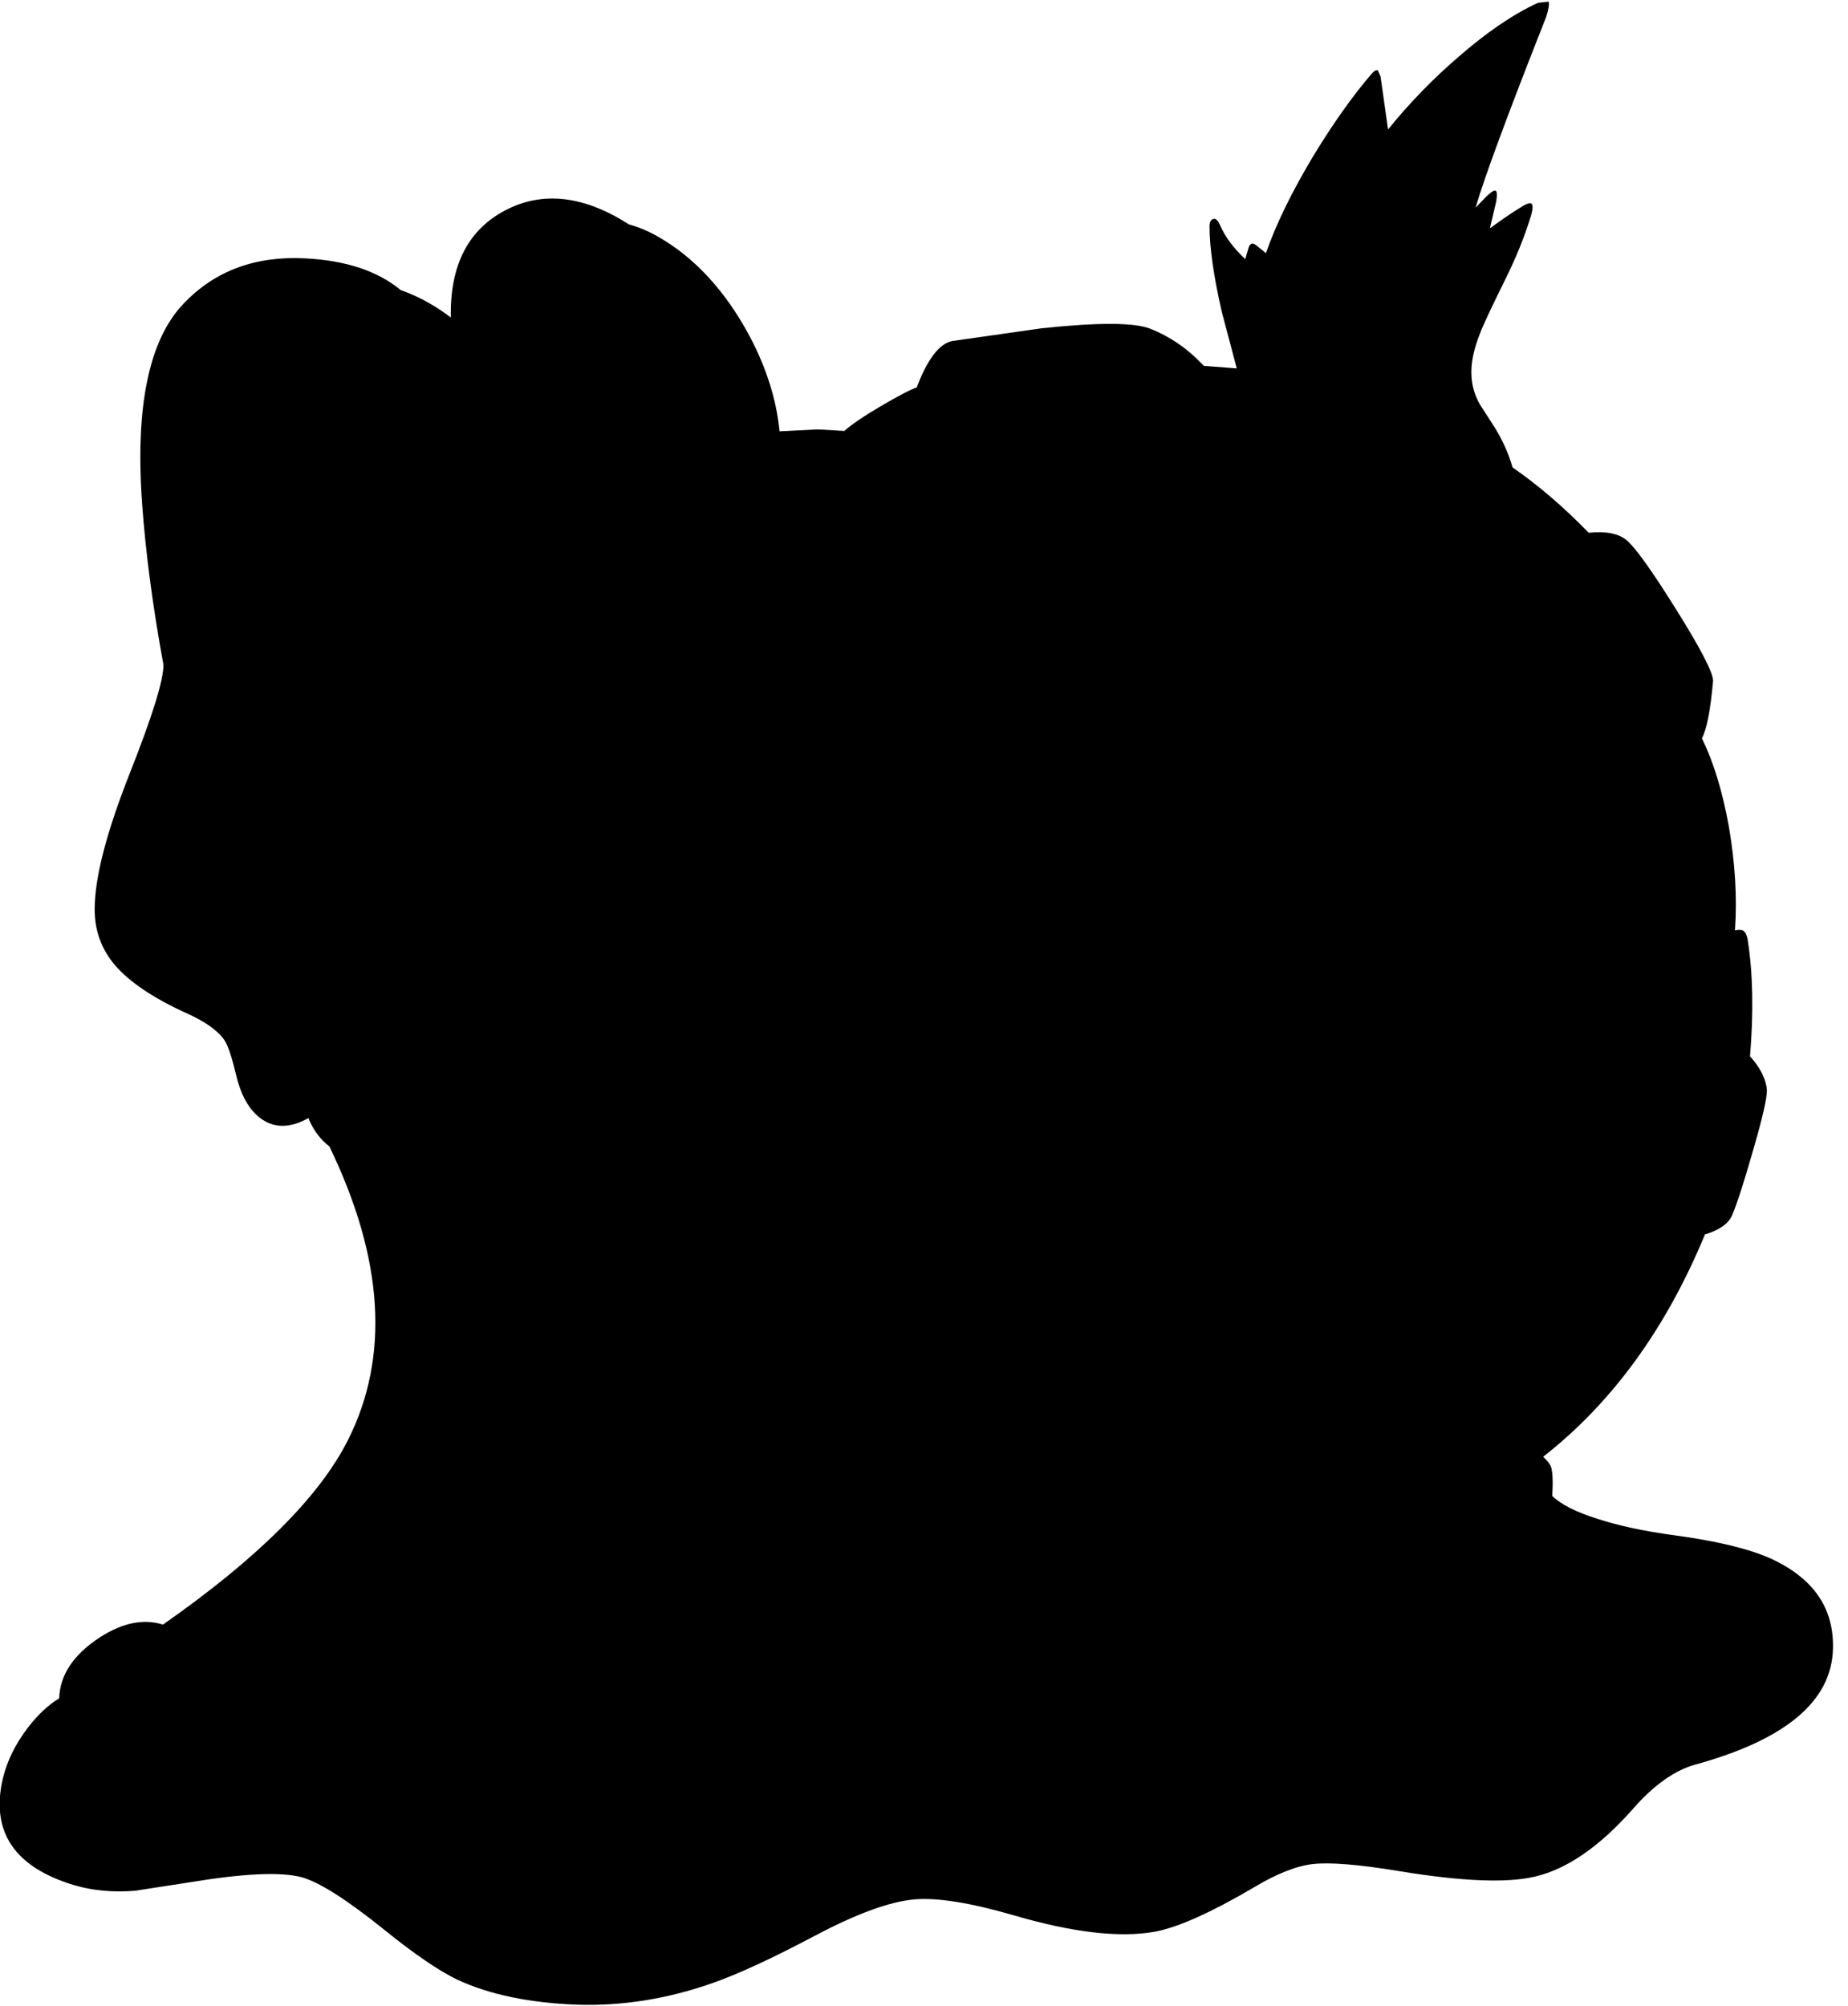 <?xml version="1.0" encoding="utf-8"?>
<!-- Generator: Adobe Illustrator 16.0.0, SVG Export Plug-In . SVG Version: 6.00 Build 0)  -->
<!DOCTYPE svg PUBLIC "-//W3C//DTD SVG 1.1//EN" "http://www.w3.org/Graphics/SVG/1.1/DTD/svg11.dtd">
<svg version="1.1" id="图层_1" xmlns="http://www.w3.org/2000/svg" xmlns:xlink="http://www.w3.org/1999/xlink" x="0px" y="0px"
	 width="246px" height="267px" viewBox="0 0 246 267" enable-background="new 0 0 246 267" xml:space="preserve">
<path d="M235.696,207.405c-2.901-1.301-7.202-2.335-12.905-3.102c-3.935-0.534-7.286-1.251-10.054-2.151
	c-2.896-0.896-4.927-1.923-6.109-3.076c0.113-1.77,0.066-3.049-0.144-3.826c-0.112-0.359-0.479-0.826-1.063-1.383
	c9.169-7.171,16.349-17.033,21.539-29.587c1.926-0.579,3.148-1.438,3.633-2.594c0.635-1.501,1.535-4.285,2.701-8.354
	c1.334-4.568,1.969-7.337,1.901-8.304c-0.033-0.633-0.25-1.367-0.65-2.201c-0.413-0.799-0.946-1.549-1.587-2.256
	c0.488-5.926,0.388-11.1-0.313-15.5c-0.134-0.767-0.4-1.201-0.801-1.301c-0.202-0.051-0.5-0.036-0.891,0.042
	c0.3-4.293,0.034-8.889-0.81-13.797c-0.844-4.685-2.042-8.599-3.588-11.762c0.638-1.17,1.134-3.716,1.486-7.646
	c0-1.1-1.65-4.285-4.951-9.554c-3.234-5.169-5.42-8.22-6.553-9.154c-1.067-0.9-2.752-1.234-5.053-1
	c-3.364-3.457-6.743-6.35-10.137-8.692c-0.484-1.739-1.267-3.509-2.368-5.313l-2.001-3.102c-0.666-1.2-1.033-2.451-1.1-3.751
	c-0.101-1.634,0.283-3.535,1.15-5.702c0.4-1.067,1.517-3.452,3.352-7.153c1.434-2.901,2.551-5.652,3.351-8.253
	c0.333-1.067,0.367-1.684,0.101-1.851c-0.234-0.133-0.801,0.1-1.701,0.701c-0.733,0.433-2.001,1.3-3.801,2.601l0.85-3.601
	c0.133-0.867,0.1-1.334-0.1-1.401c-0.167-0.1-0.551,0.134-1.15,0.7l-1.501,1.551c1.134-3.935,4.269-12.405,9.403-25.41
	c0.334-1.067,0.434-1.734,0.301-2.001l-1.4,0.15c-3.335,1.534-6.903,3.968-10.705,7.303c-3.367,2.901-6.452,6.086-9.254,9.554
	l-1-7.053l-0.35-0.8c-0.201-0.1-0.467,0.033-0.801,0.4c-2.501,2.901-5.086,6.536-7.754,10.905c-2.9,4.835-5.018,9.17-6.352,13.005
	l-1.301-1.051c-0.467-0.367-0.801-0.267-1,0.3l-0.451,1.551c-1.533-1.434-2.634-2.901-3.301-4.402
	c-0.301-0.734-0.617-1.05-0.95-0.95c-0.333,0.1-0.501,0.433-0.501,1c0,2.868,0.551,6.686,1.651,11.455l1.95,7.353
	c0.007,0.029,0.014,0.056,0.021,0.085l-4.397-0.344c-2.041-2.206-4.413-3.861-7.127-4.943c-2.135-0.833-6.953-0.85-14.456-0.05
	l-11.955,1.701c-1.711,0.397-3.267,2.467-4.67,6.169c-0.789,0.26-2.345,1.067-4.684,2.434c-2.335,1.369-3.977,2.484-4.951,3.356
	l-3.553-0.205l-5.068,0.256c-0.412-4.193-1.734-8.414-3.985-12.661c-3.235-6.036-7.303-10.454-12.205-13.255
	c-1.369-0.773-2.645-1.294-3.847-1.615c-6.008-3.847-11.497-4.482-16.462-1.886c-4.984,2.606-7.399,7.367-7.26,14.271
	c-1.524-1.158-3.134-2.14-4.845-2.916c-0.615-0.282-1.226-0.524-1.834-0.742c-3.038-2.513-7.236-3.926-12.622-4.21
	c-6.703-0.367-12.138,1.65-16.307,6.052c-4.568,4.802-6.403,13.605-5.502,26.411c0.467,6.603,1.417,13.806,2.852,21.609
	c0.033,2.001-1.467,6.836-4.502,14.506c-3.068,7.77-4.619,13.739-4.652,17.907c-0.034,2.834,0.833,5.319,2.601,7.453
	c1.934,2.301,5.135,4.469,9.604,6.503c2.535,1.133,4.235,2.35,5.103,3.65c0.467,0.734,0.983,2.301,1.55,4.702
	c0.7,2.868,1.901,4.835,3.602,5.902c1.727,1.079,3.728,0.975,5.997-0.285c0.053,0.128,0.099,0.263,0.156,0.386
	c0.662,1.441,1.547,2.556,2.63,3.381c7.23,14.947,8.058,27.978,2.472,39.086c-3.806,7.548-12.021,15.732-24.619,24.55
	c-2.566-0.803-5.347-0.258-8.344,1.661c-3.561,2.3-5.372,5.023-5.479,8.157c-1.433,0.869-2.808,2.15-4.125,3.848
	c-1.801,2.334-2.968,4.802-3.501,7.403c-1.334,6.736,1.867,11.271,9.604,13.605c2.468,0.733,5.169,0.983,8.104,0.75l7.453-1.15
	c7.069-1.167,11.988-1.384,14.756-0.65c2.368,0.667,6.036,3.001,11.004,7.003c4.002,3.234,7.253,5.452,9.754,6.653
	c4.269,1.967,9.554,3.067,15.856,3.301c6.002,0.2,12.005-0.75,18.007-2.852c3.435-1.2,7.987-3.301,13.656-6.303
	c5.536-2.934,9.954-4.551,13.255-4.852c3.034-0.267,7.437,0.434,13.206,2.102c7.836,2.301,14.105,3.033,18.807,2.2
	c3.068-0.567,7.471-2.534,13.205-5.902c3.002-1.801,5.604-2.835,7.804-3.101c2.301-0.268,6.169,0.049,11.604,0.949
	c8.337,1.367,14.355,1.602,18.058,0.701c4.235-1.001,8.554-3.985,12.955-8.954c2.735-3.135,5.47-5.103,8.204-5.902
	c12.104-3.302,18.257-8.437,18.457-15.406C244.166,214.024,241.398,210.006,235.696,207.405z"/>
</svg>
